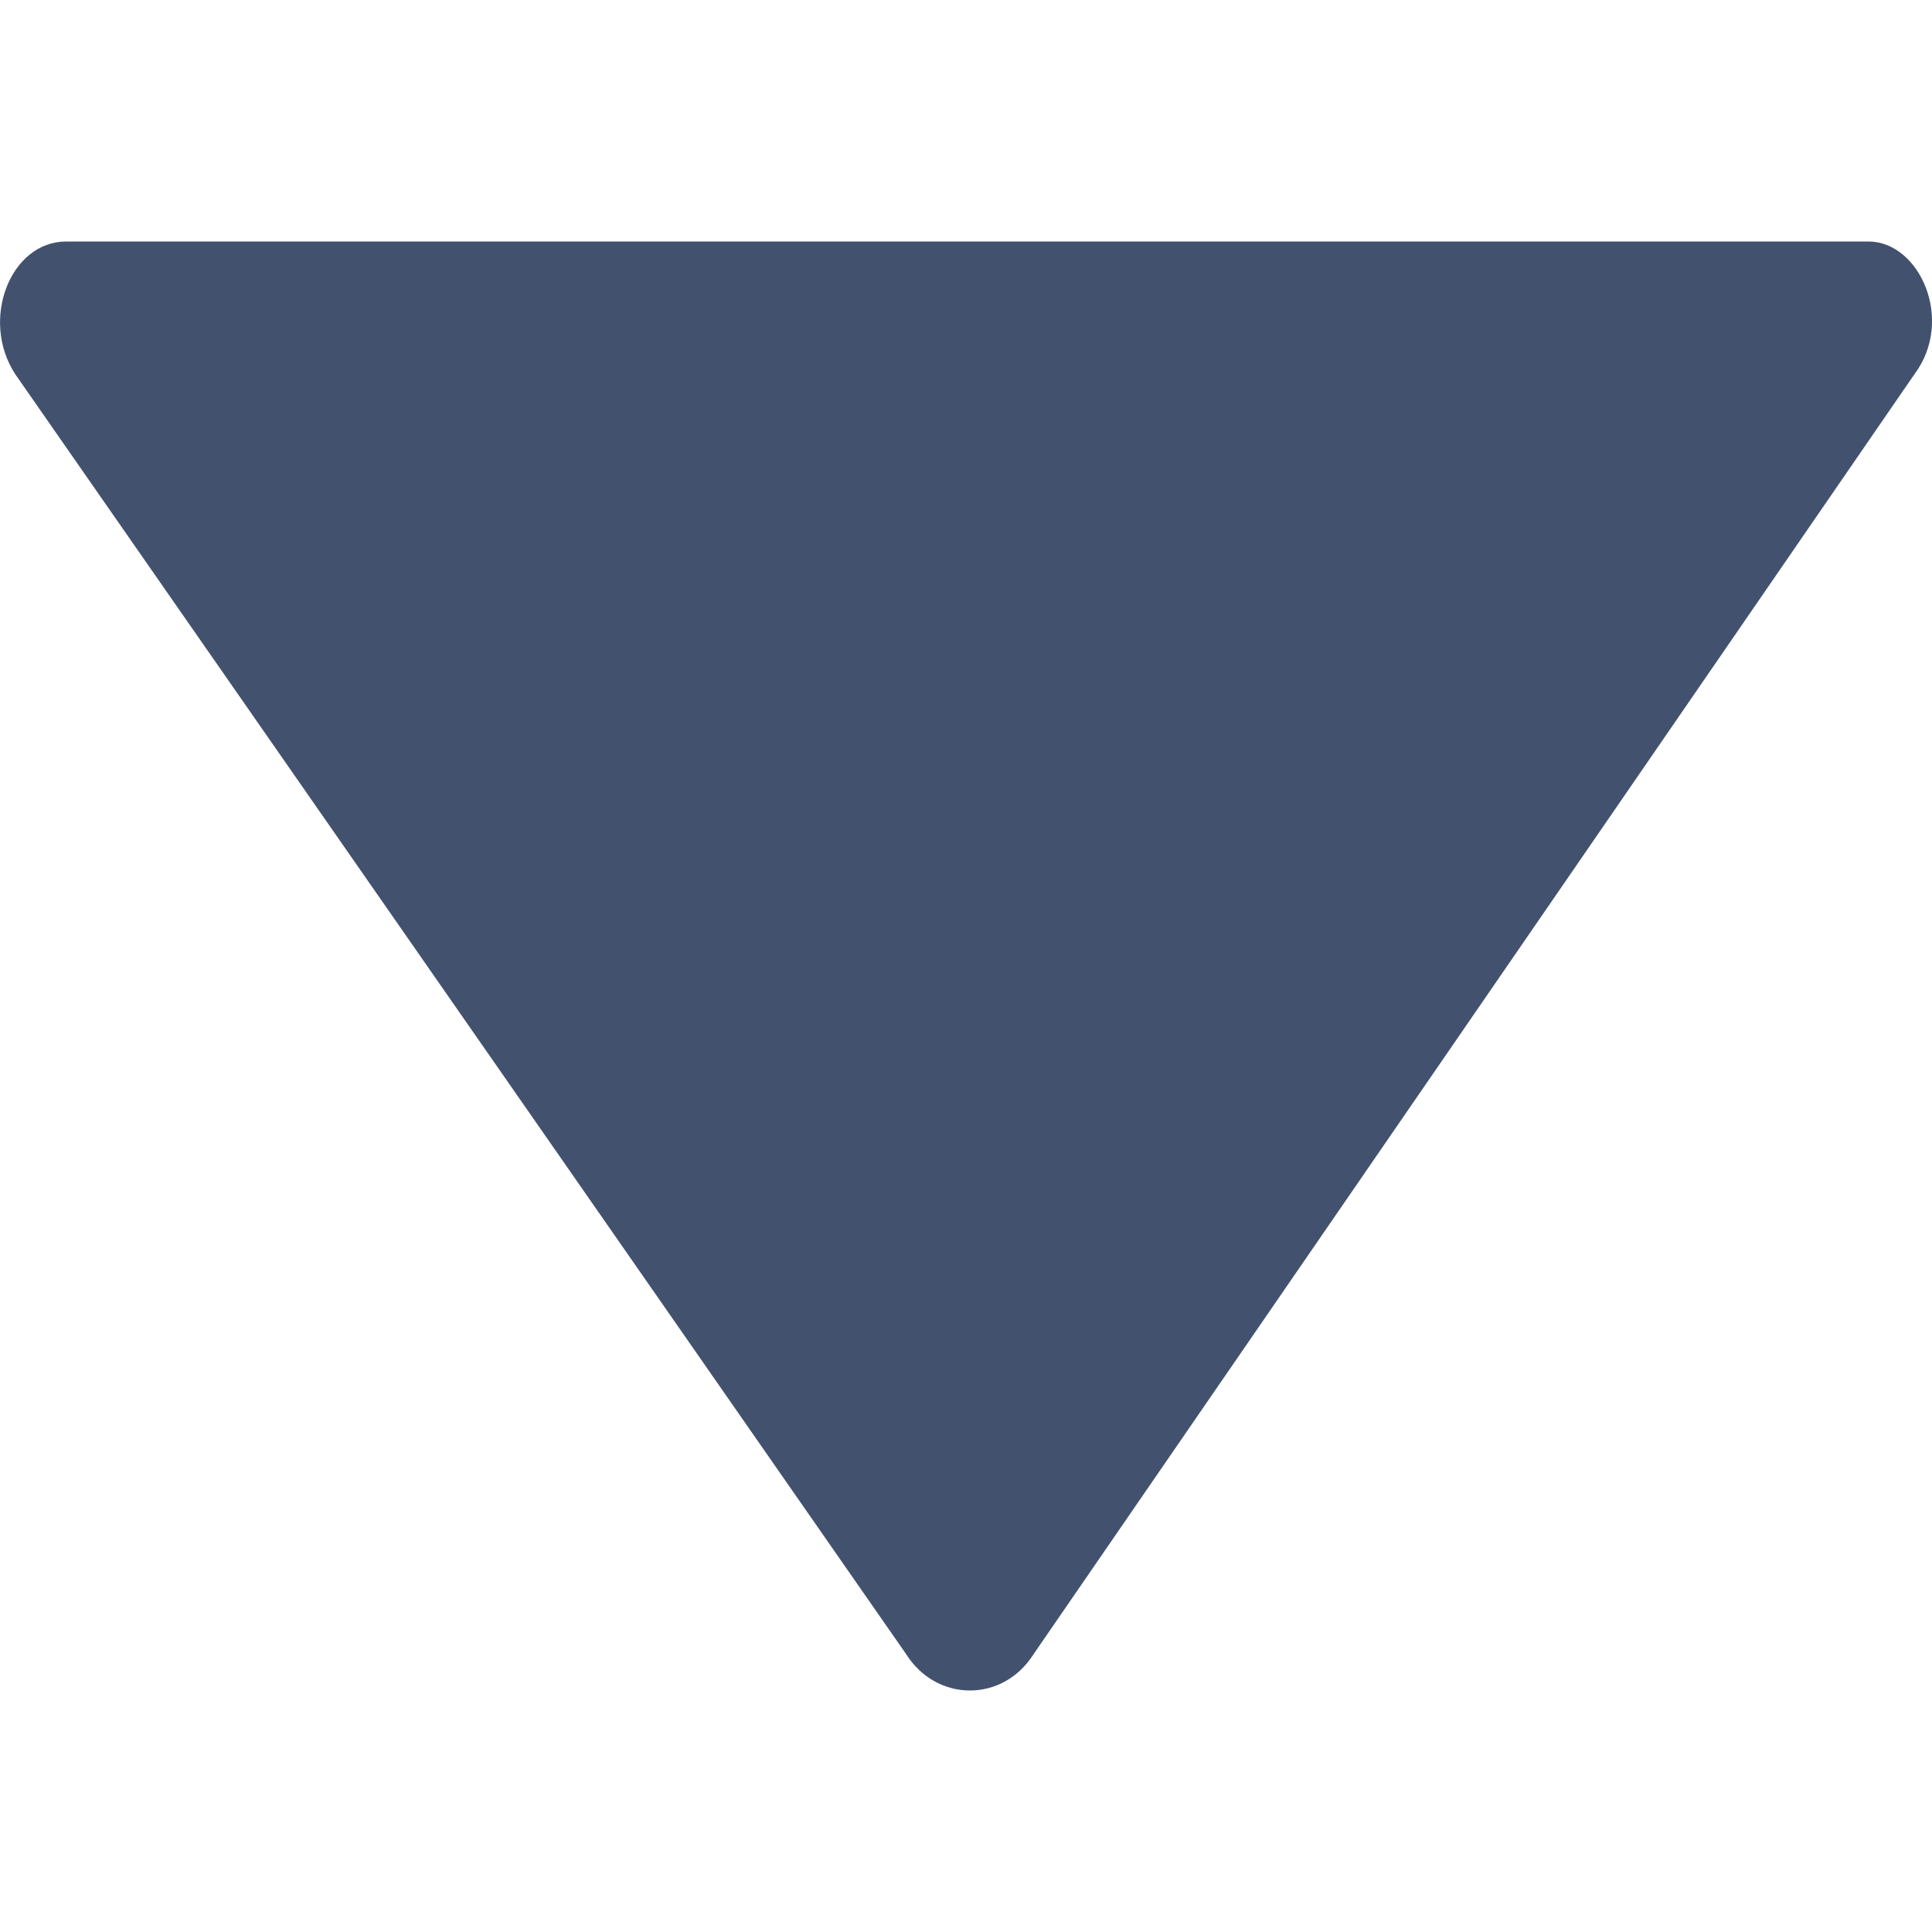 <svg xmlns:xlink="http://www.w3.org/1999/xlink" xmlns="http://www.w3.org/2000/svg" viewBox="0 0 16 16" width="10"  height="10" fill="#42526e"><path d="M.548 2h14.926c.422 0 .717.65.38 1.1L8.559 13.7c-.253.4-.8.4-1.054 0L.127 3.1C-.168 2.65.085 2 .548 2"/></svg>